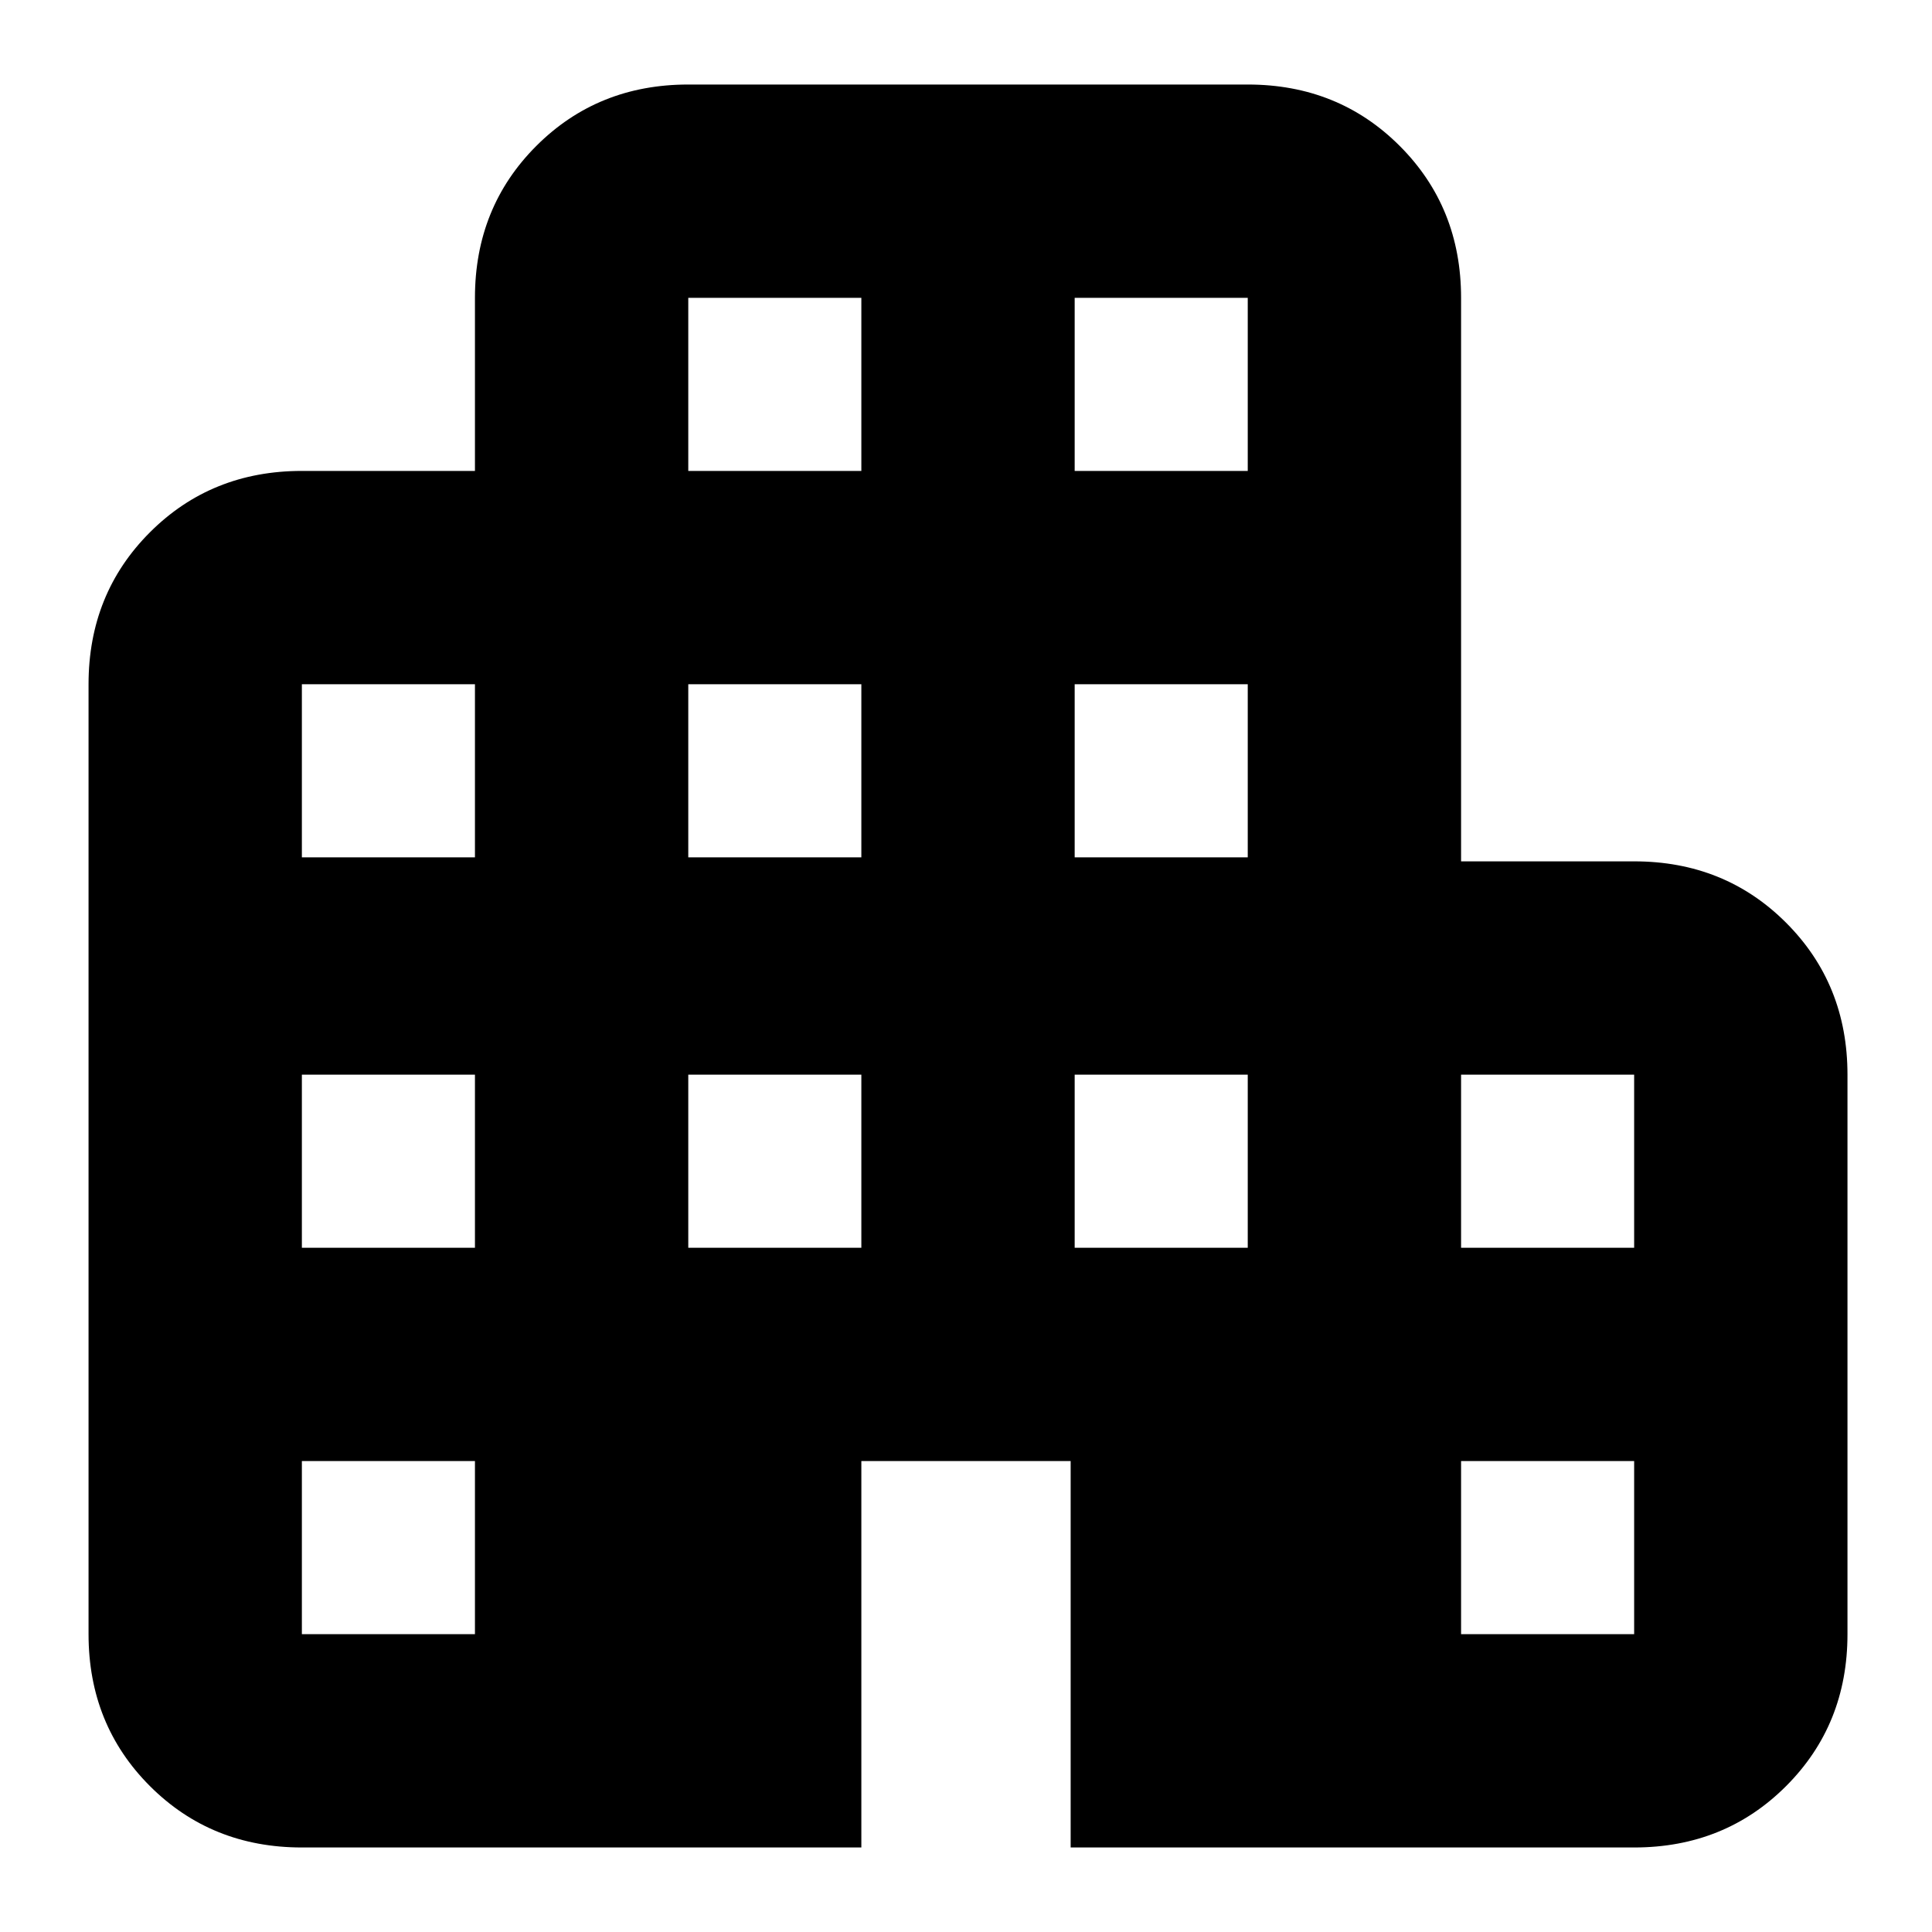 <svg xmlns="http://www.w3.org/2000/svg" height="24" viewBox="0 -960 960 960" width="24"><path d="M150-42q-45 0-75.5-30.5T44-148v-472q0-45 30.5-75.5T150-726h86v-86q0-45 30.5-75.5T342-918h278q45 0 75.5 30.5T726-812v280h86q45 0 75.5 30.5T918-426v278q0 45-30.5 75.5T812-42H532v-192H428v192H150Zm0-106h86v-86h-86v86Zm0-192h86v-86h-86v86Zm0-194h86v-86h-86v86Zm192 194h86v-86h-86v86Zm0-194h86v-86h-86v86Zm0-192h86v-86h-86v86Zm192 386h86v-86h-86v86Zm0-194h86v-86h-86v86Zm0-192h86v-86h-86v86Zm192 578h86v-86h-86v86Zm0-192h86v-86h-86v86Z"/></svg>
